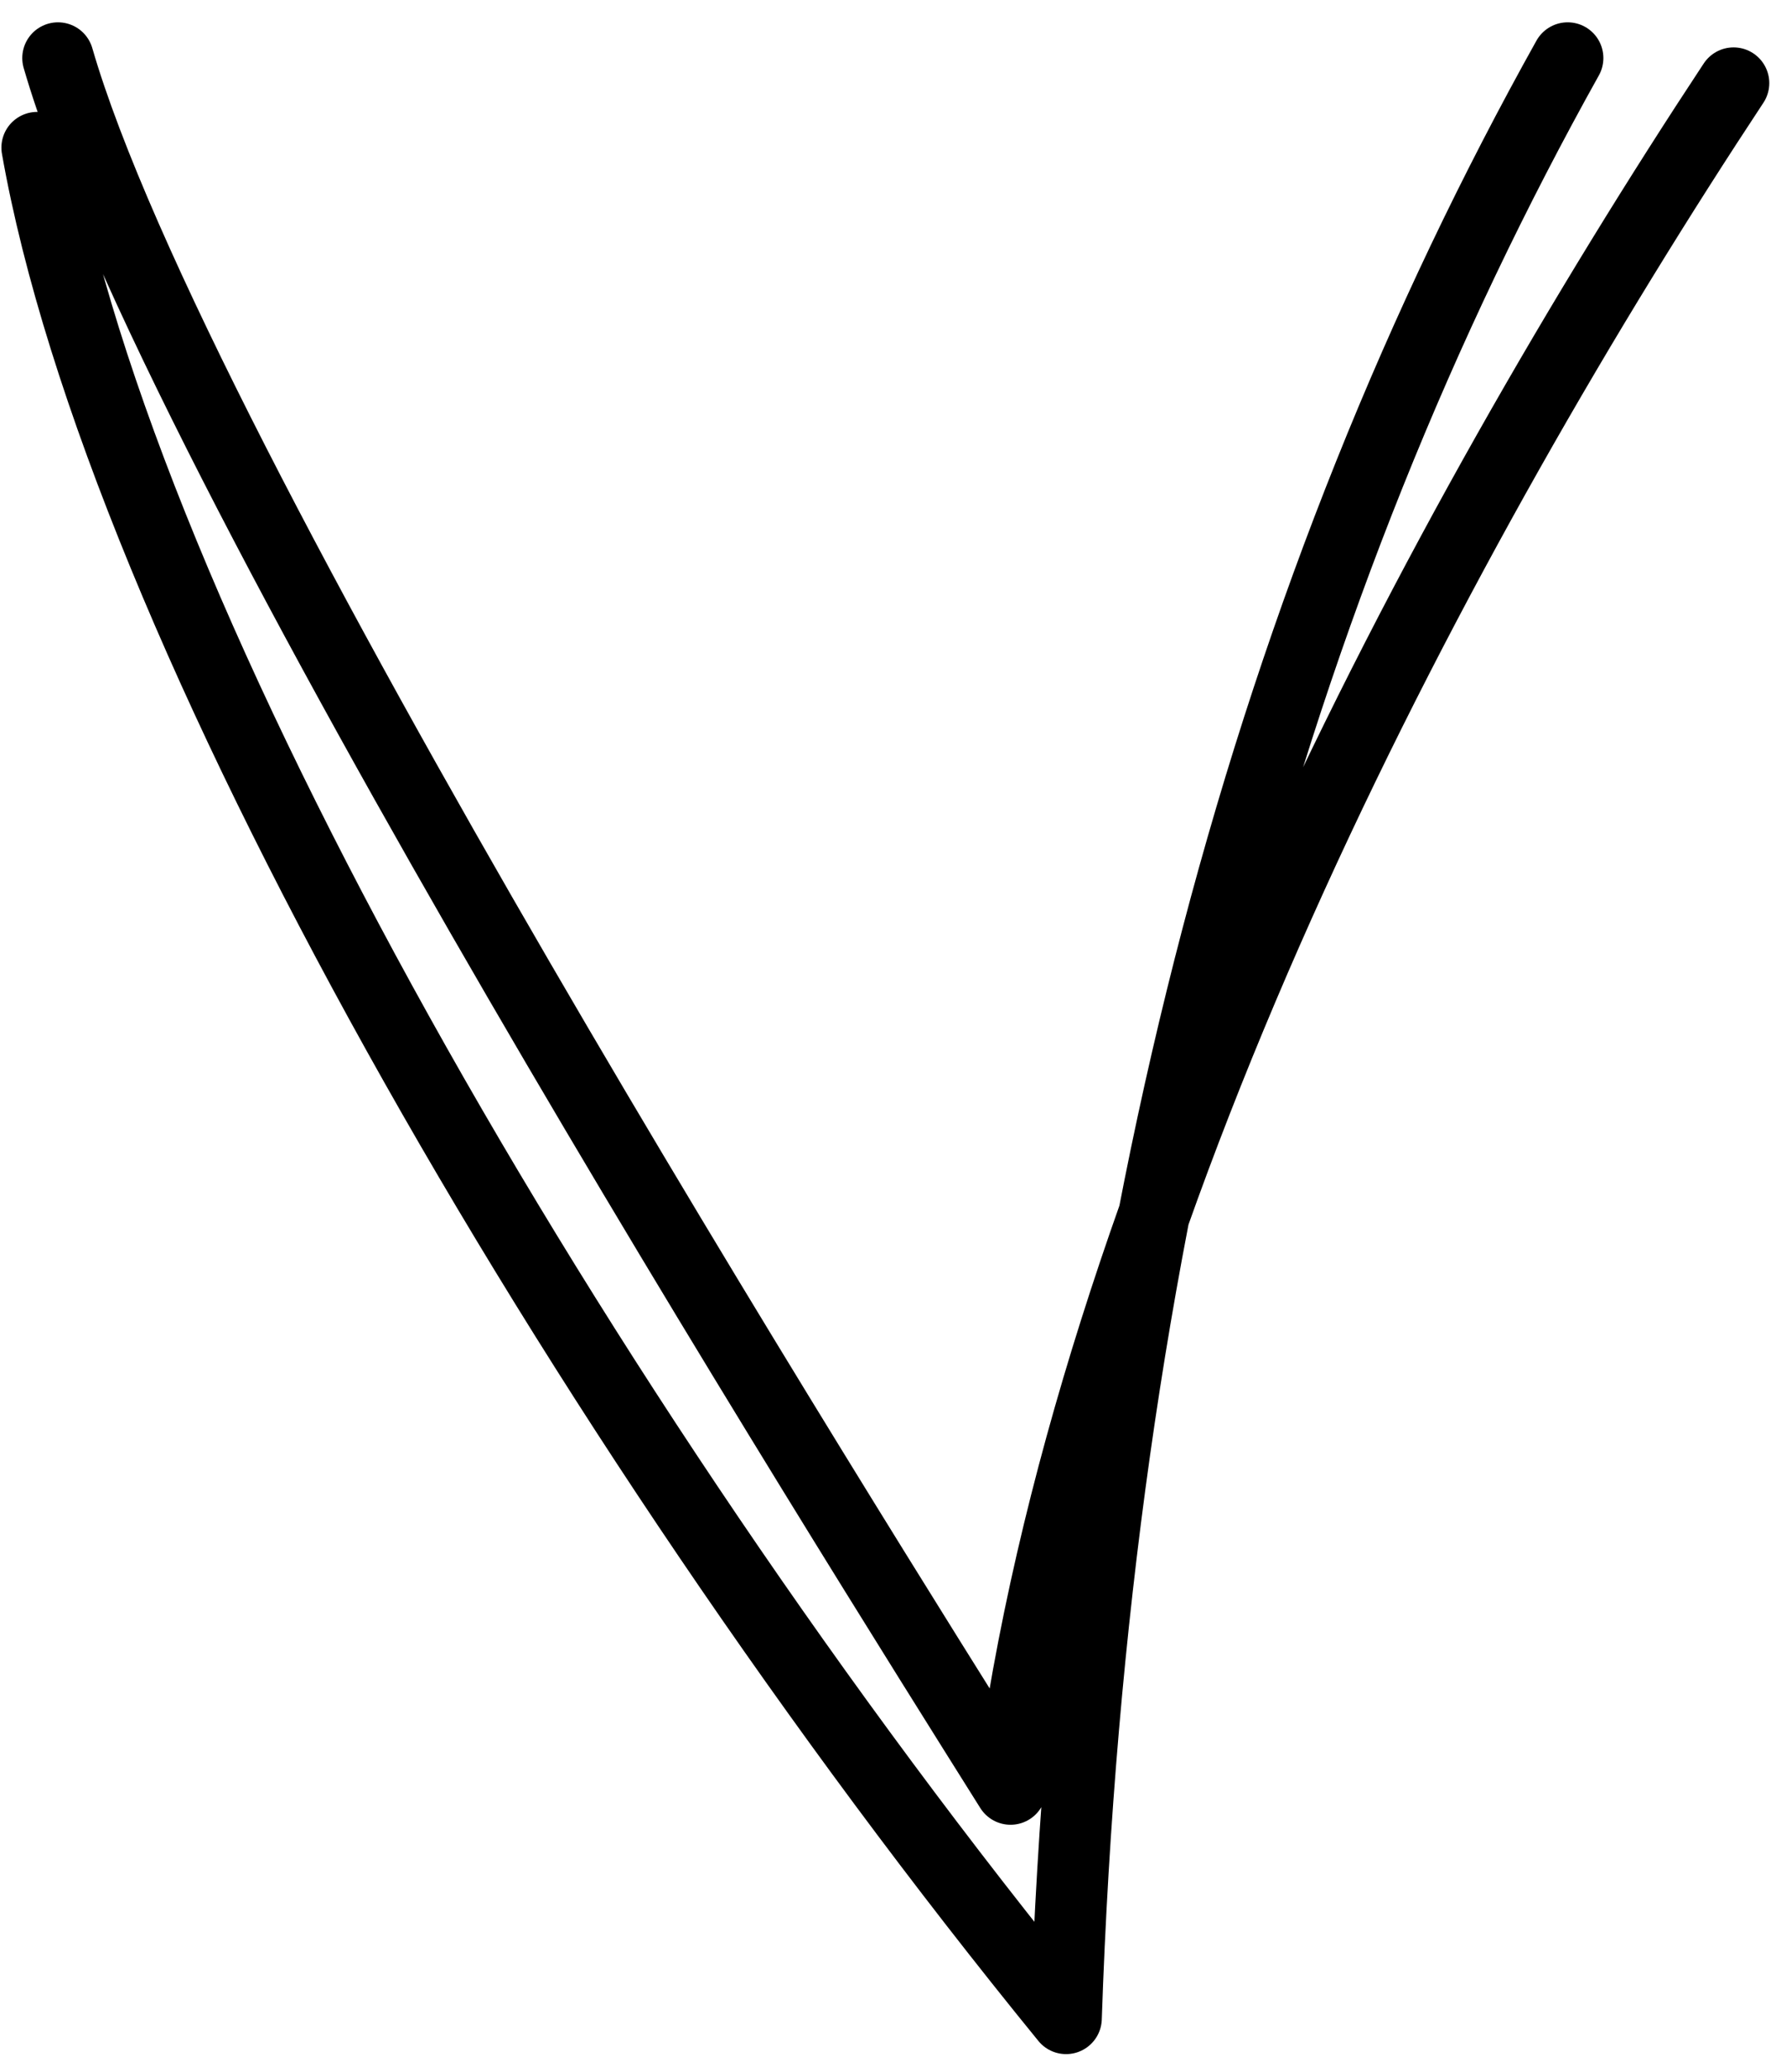 <svg width="75" height="87" viewBox="0 0 75 87" fill="none" xmlns="http://www.w3.org/2000/svg">
<path d="M2.435 2.437C7.31 19.285 35.847 64.62 42.436 75.119C45.682 49.859 60.536 22.062 72.798 3.49M1.559 6.199C5.059 26.062 24.037 59.318 44.768 84.749C45.898 51.407 53.533 24.468 65.831 2.437" stroke="black" stroke-width="3" stroke-linecap="round" stroke-linejoin="round"/>
</svg>
